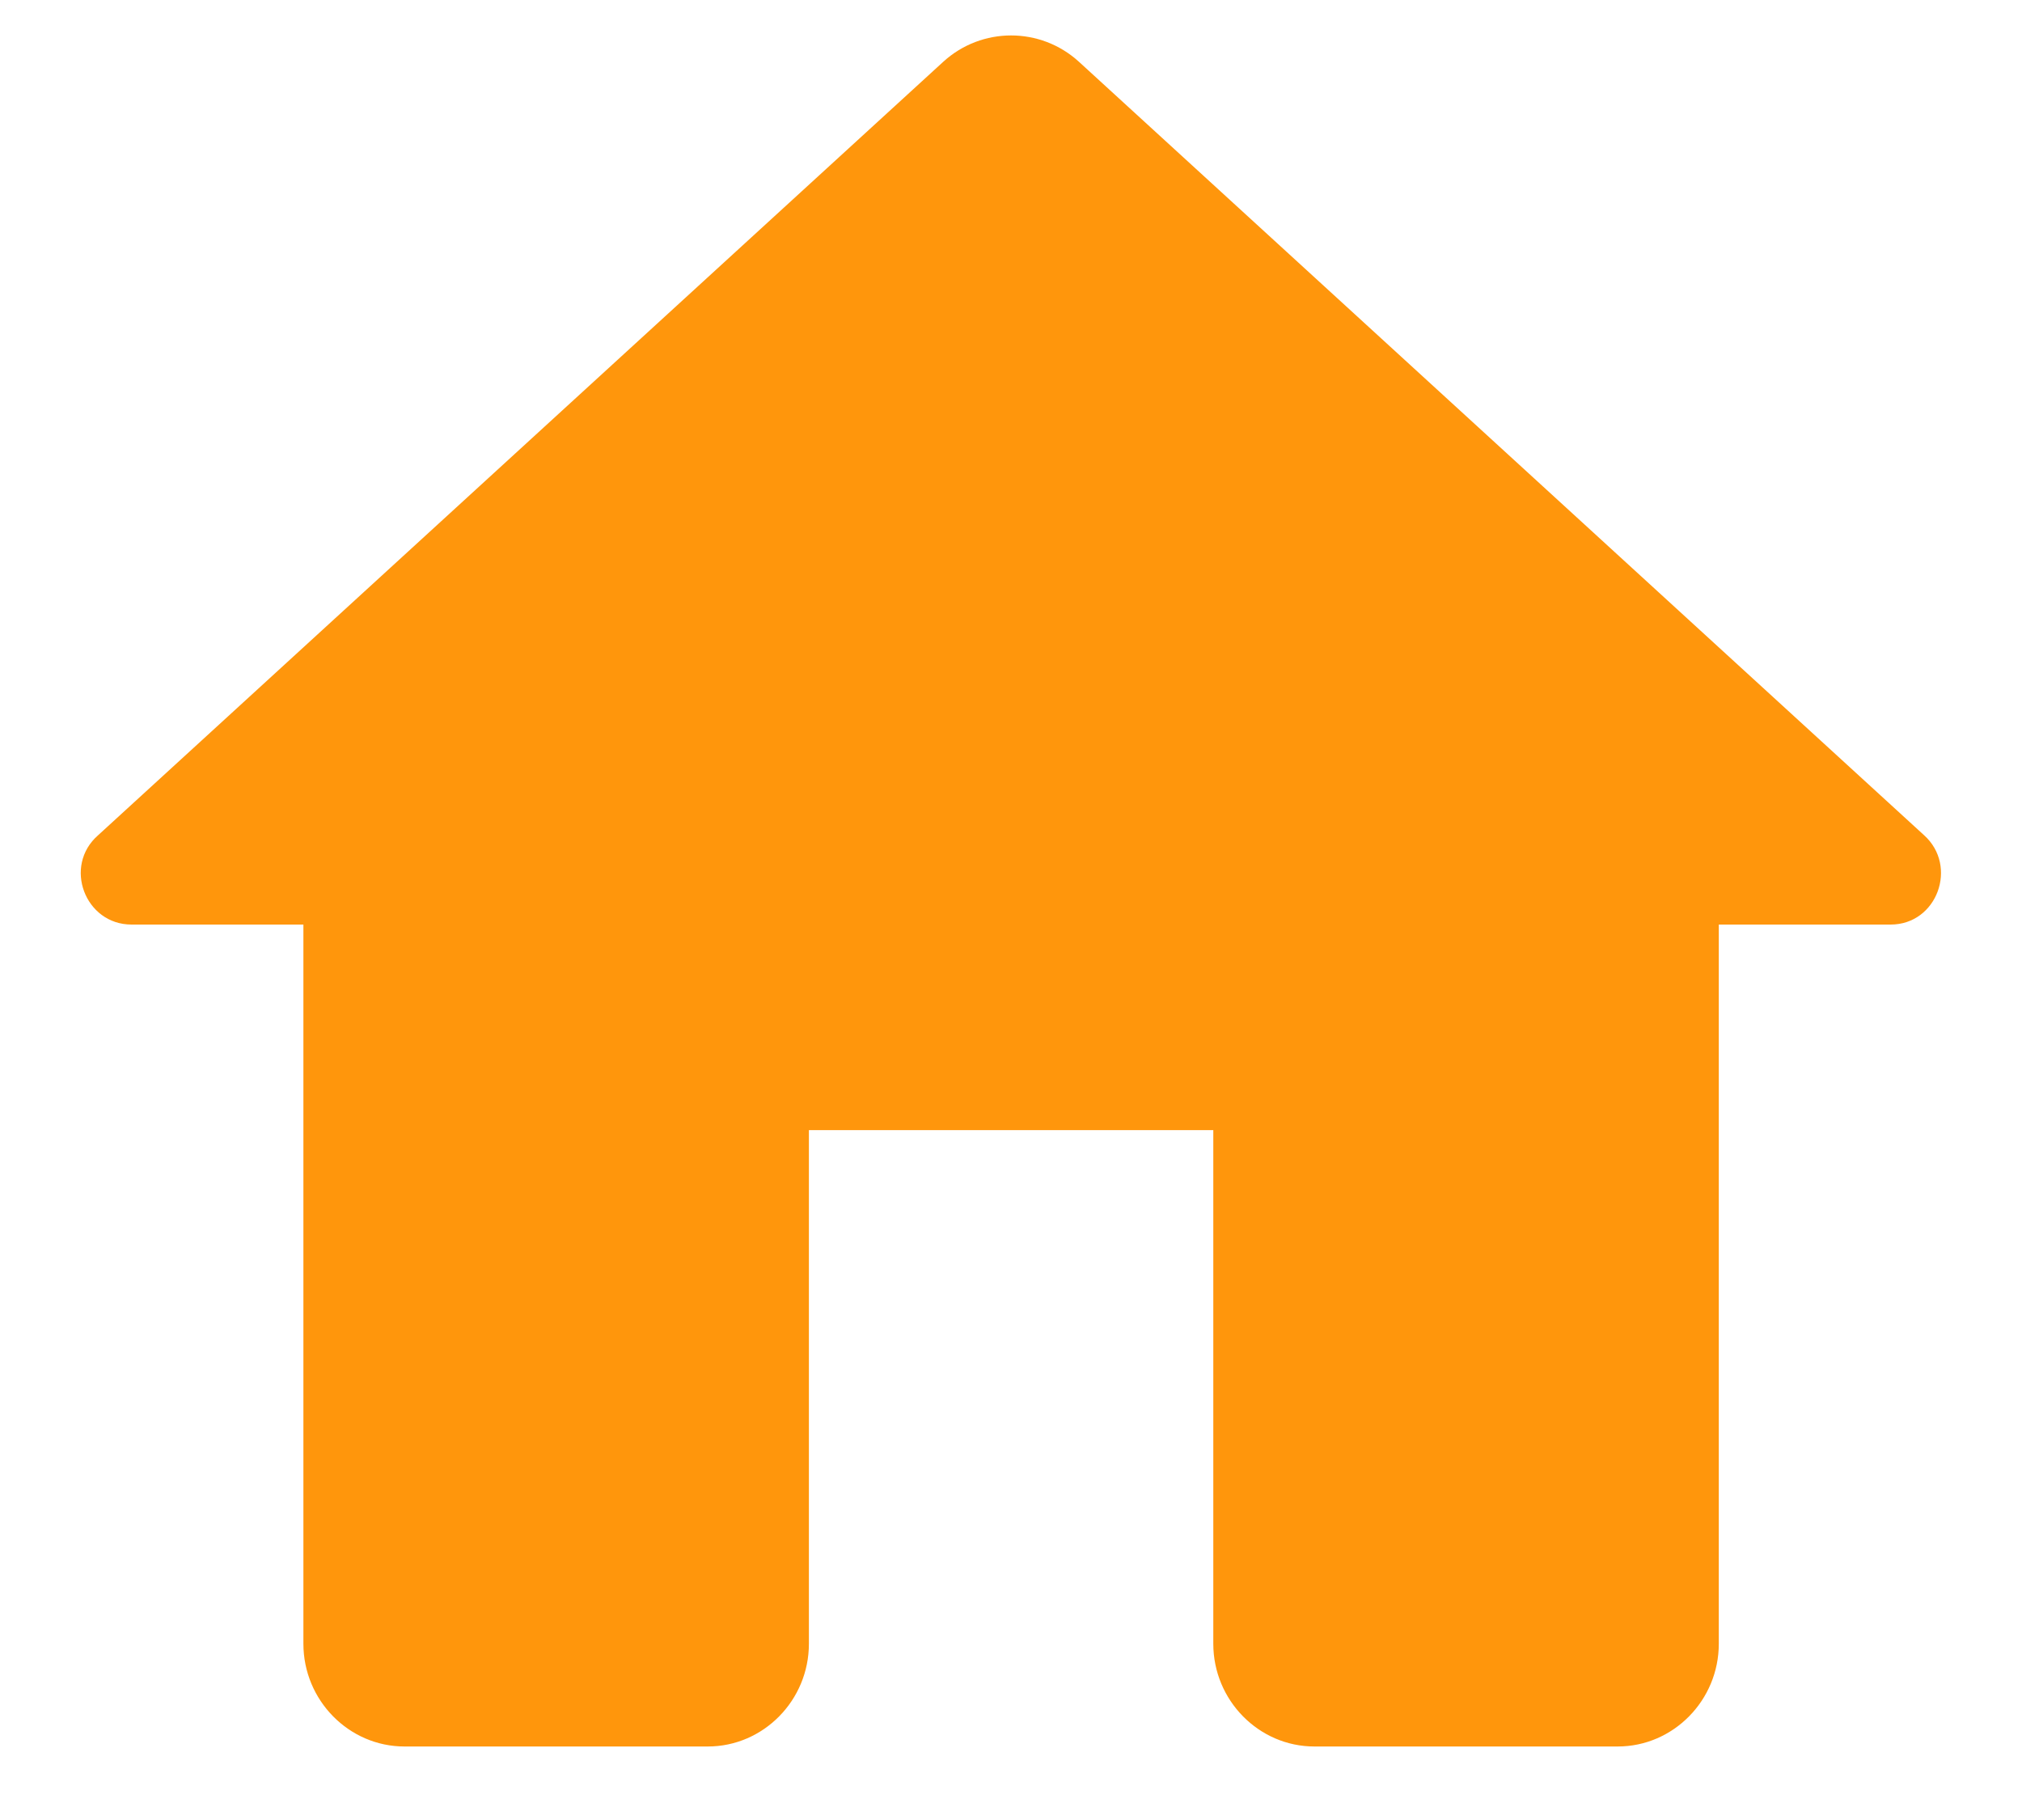 <svg width="20" height="18" viewBox="0 0 20 18" fill="none" xmlns="http://www.w3.org/2000/svg">
<g clip-path="url(#clip0_62_25)">
<path fill-rule="evenodd" clip-rule="evenodd" d="M12.001 16.257V11.177H8.001V16.257C8.001 16.816 7.551 17.273 7.001 17.273H4.001C3.451 17.273 3.001 16.816 3.001 16.257V9.144H1.301C0.841 9.144 0.621 8.565 0.971 8.26L9.331 0.61C9.711 0.264 10.291 0.264 10.671 0.61L19.031 8.26C19.371 8.565 19.161 9.144 18.701 9.144H17.001V16.257C17.001 16.816 16.551 17.273 16.001 17.273H13.001C12.451 17.273 12.001 16.816 12.001 16.257Z" fill="#FF960C"/>
</g>
<defs>
<clipPath id="clip0_62_25">
<rect width="20" height="17.273" fill="white" transform="matrix(-1 0 0 1 20 0)"/>
</clipPath>
</defs>
</svg>
